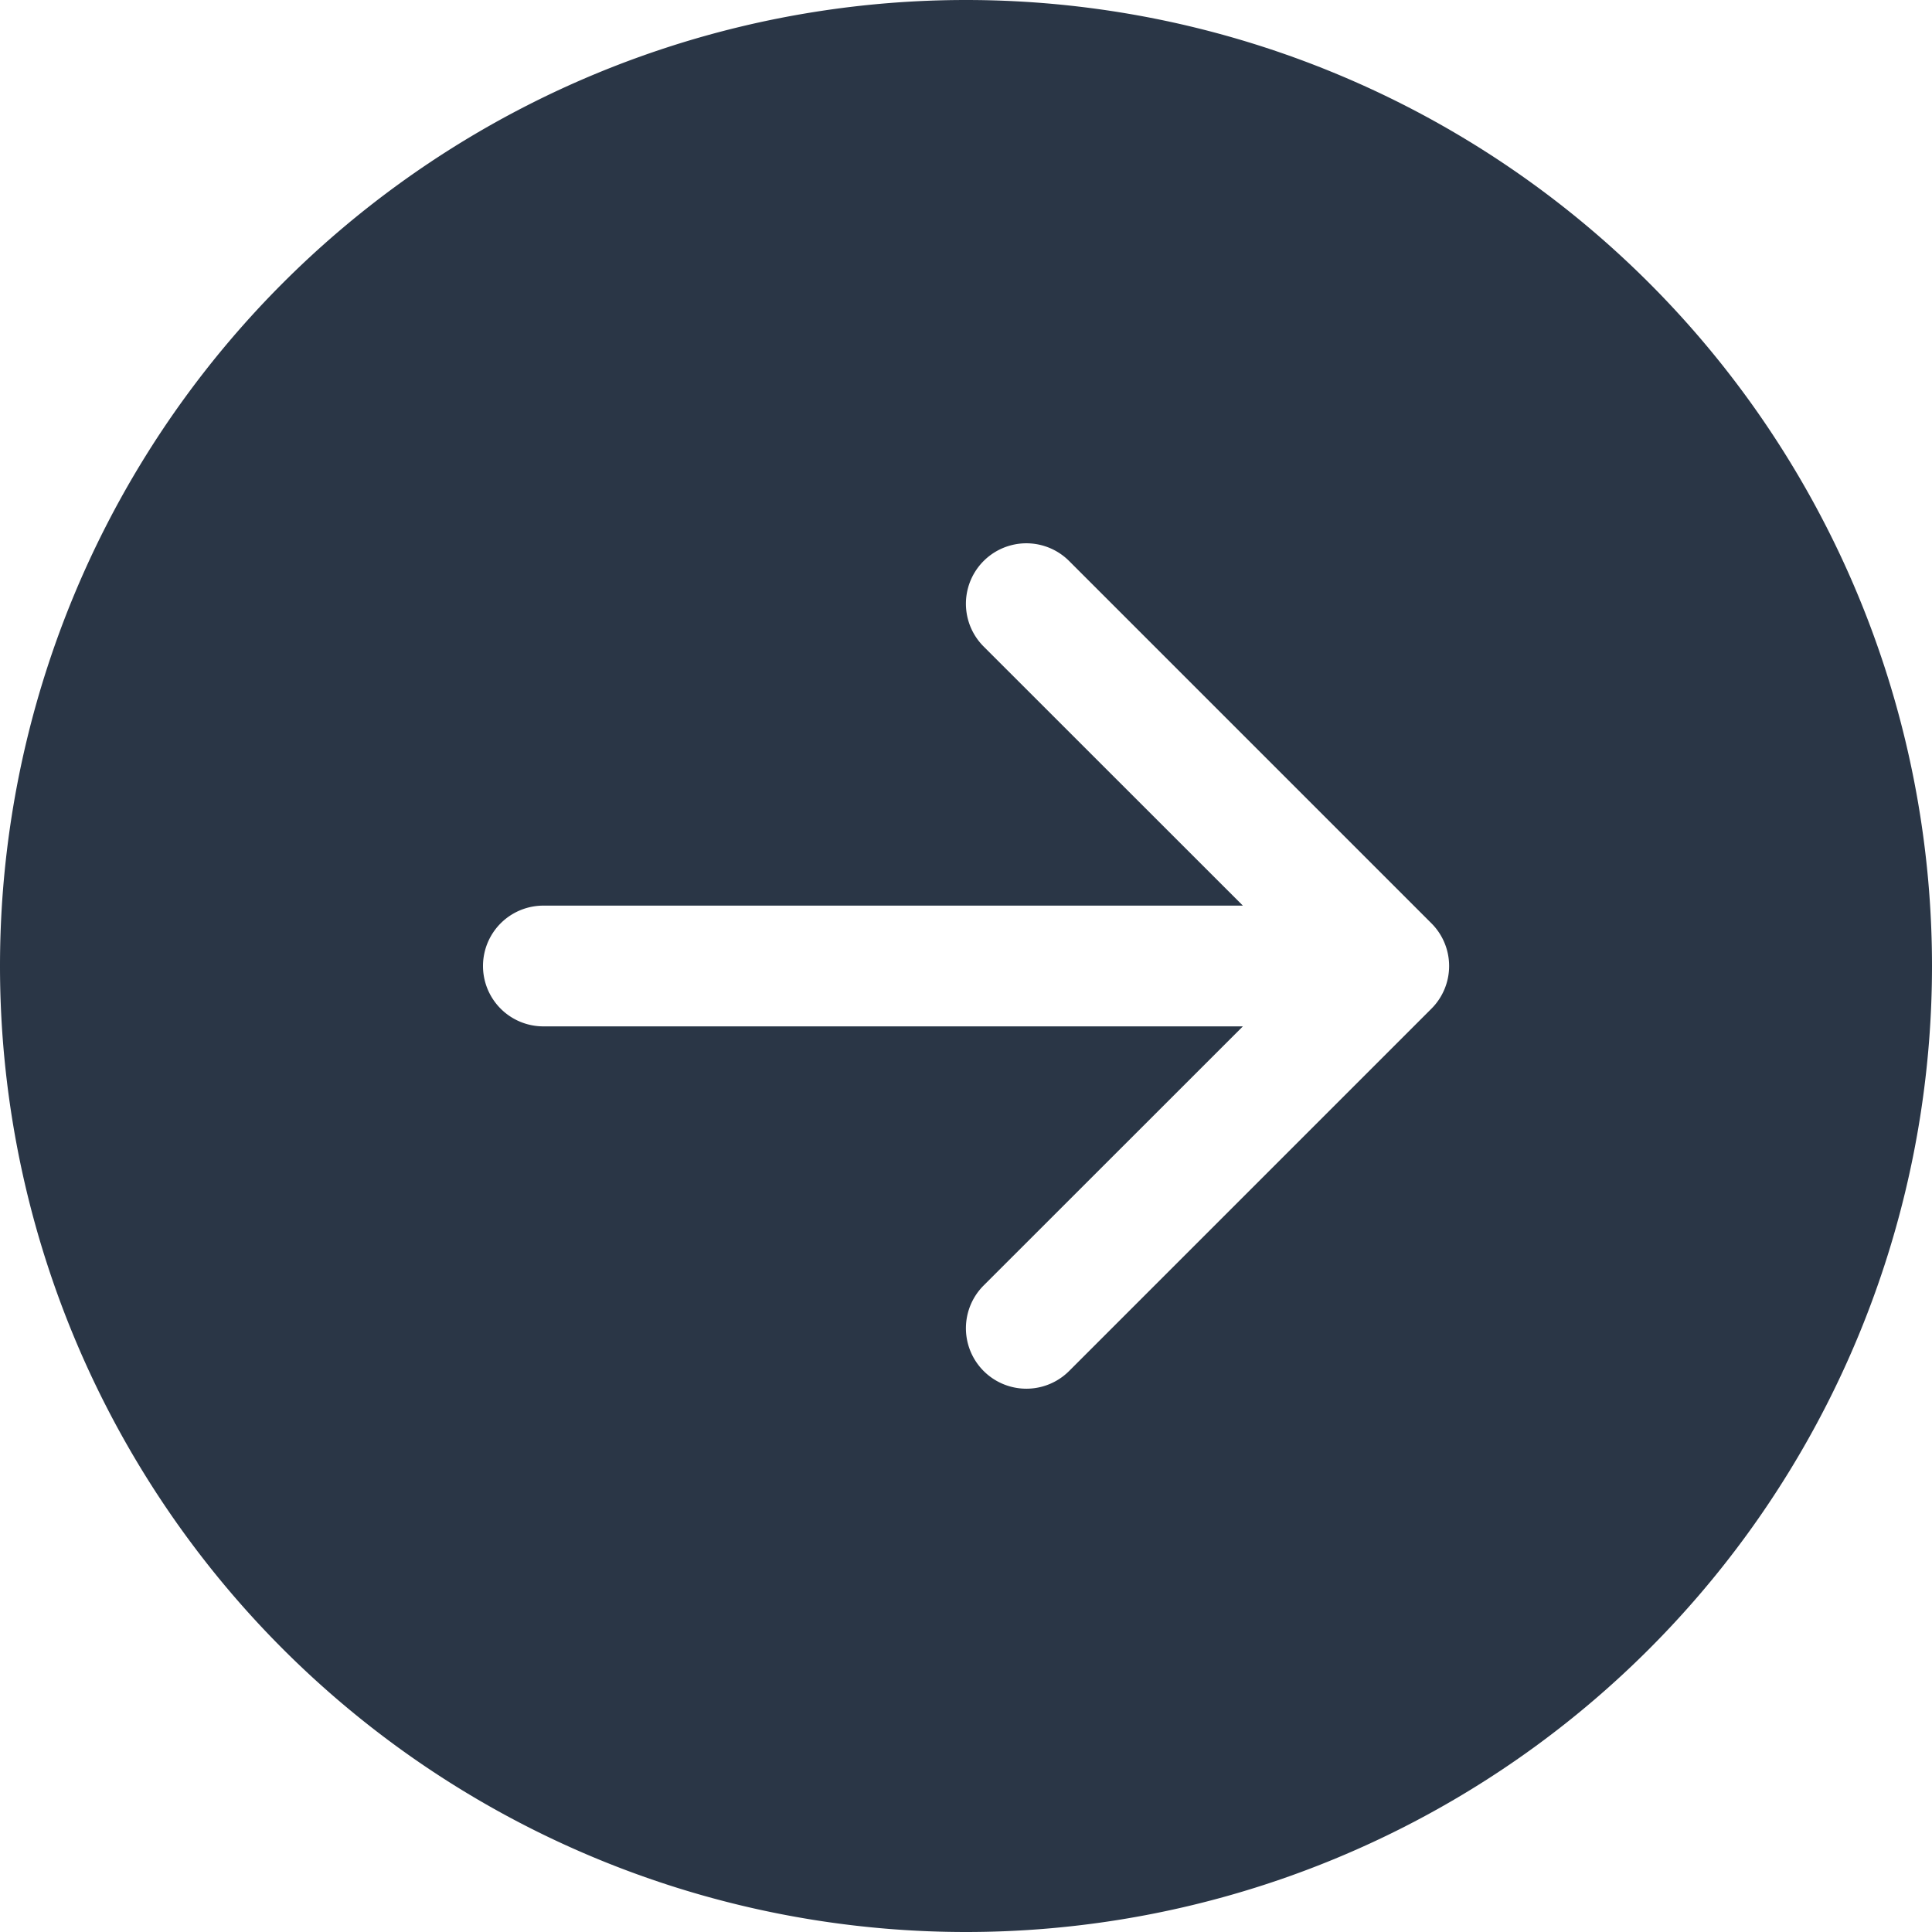 <svg width="64" height="64" fill="none" xmlns="http://www.w3.org/2000/svg"><path d="M32 0a32 32 0 110 64 32 32 0 010-64zM18 30a2 2 0 000 4h23.172l-8.588 8.584a2.001 2.001 0 102.832 2.832l12-12a1.999 1.999 0 000-2.832l-12-12a2.001 2.001 0 10-2.832 2.832L41.172 30H18z" fill="#2A3646"/></svg>